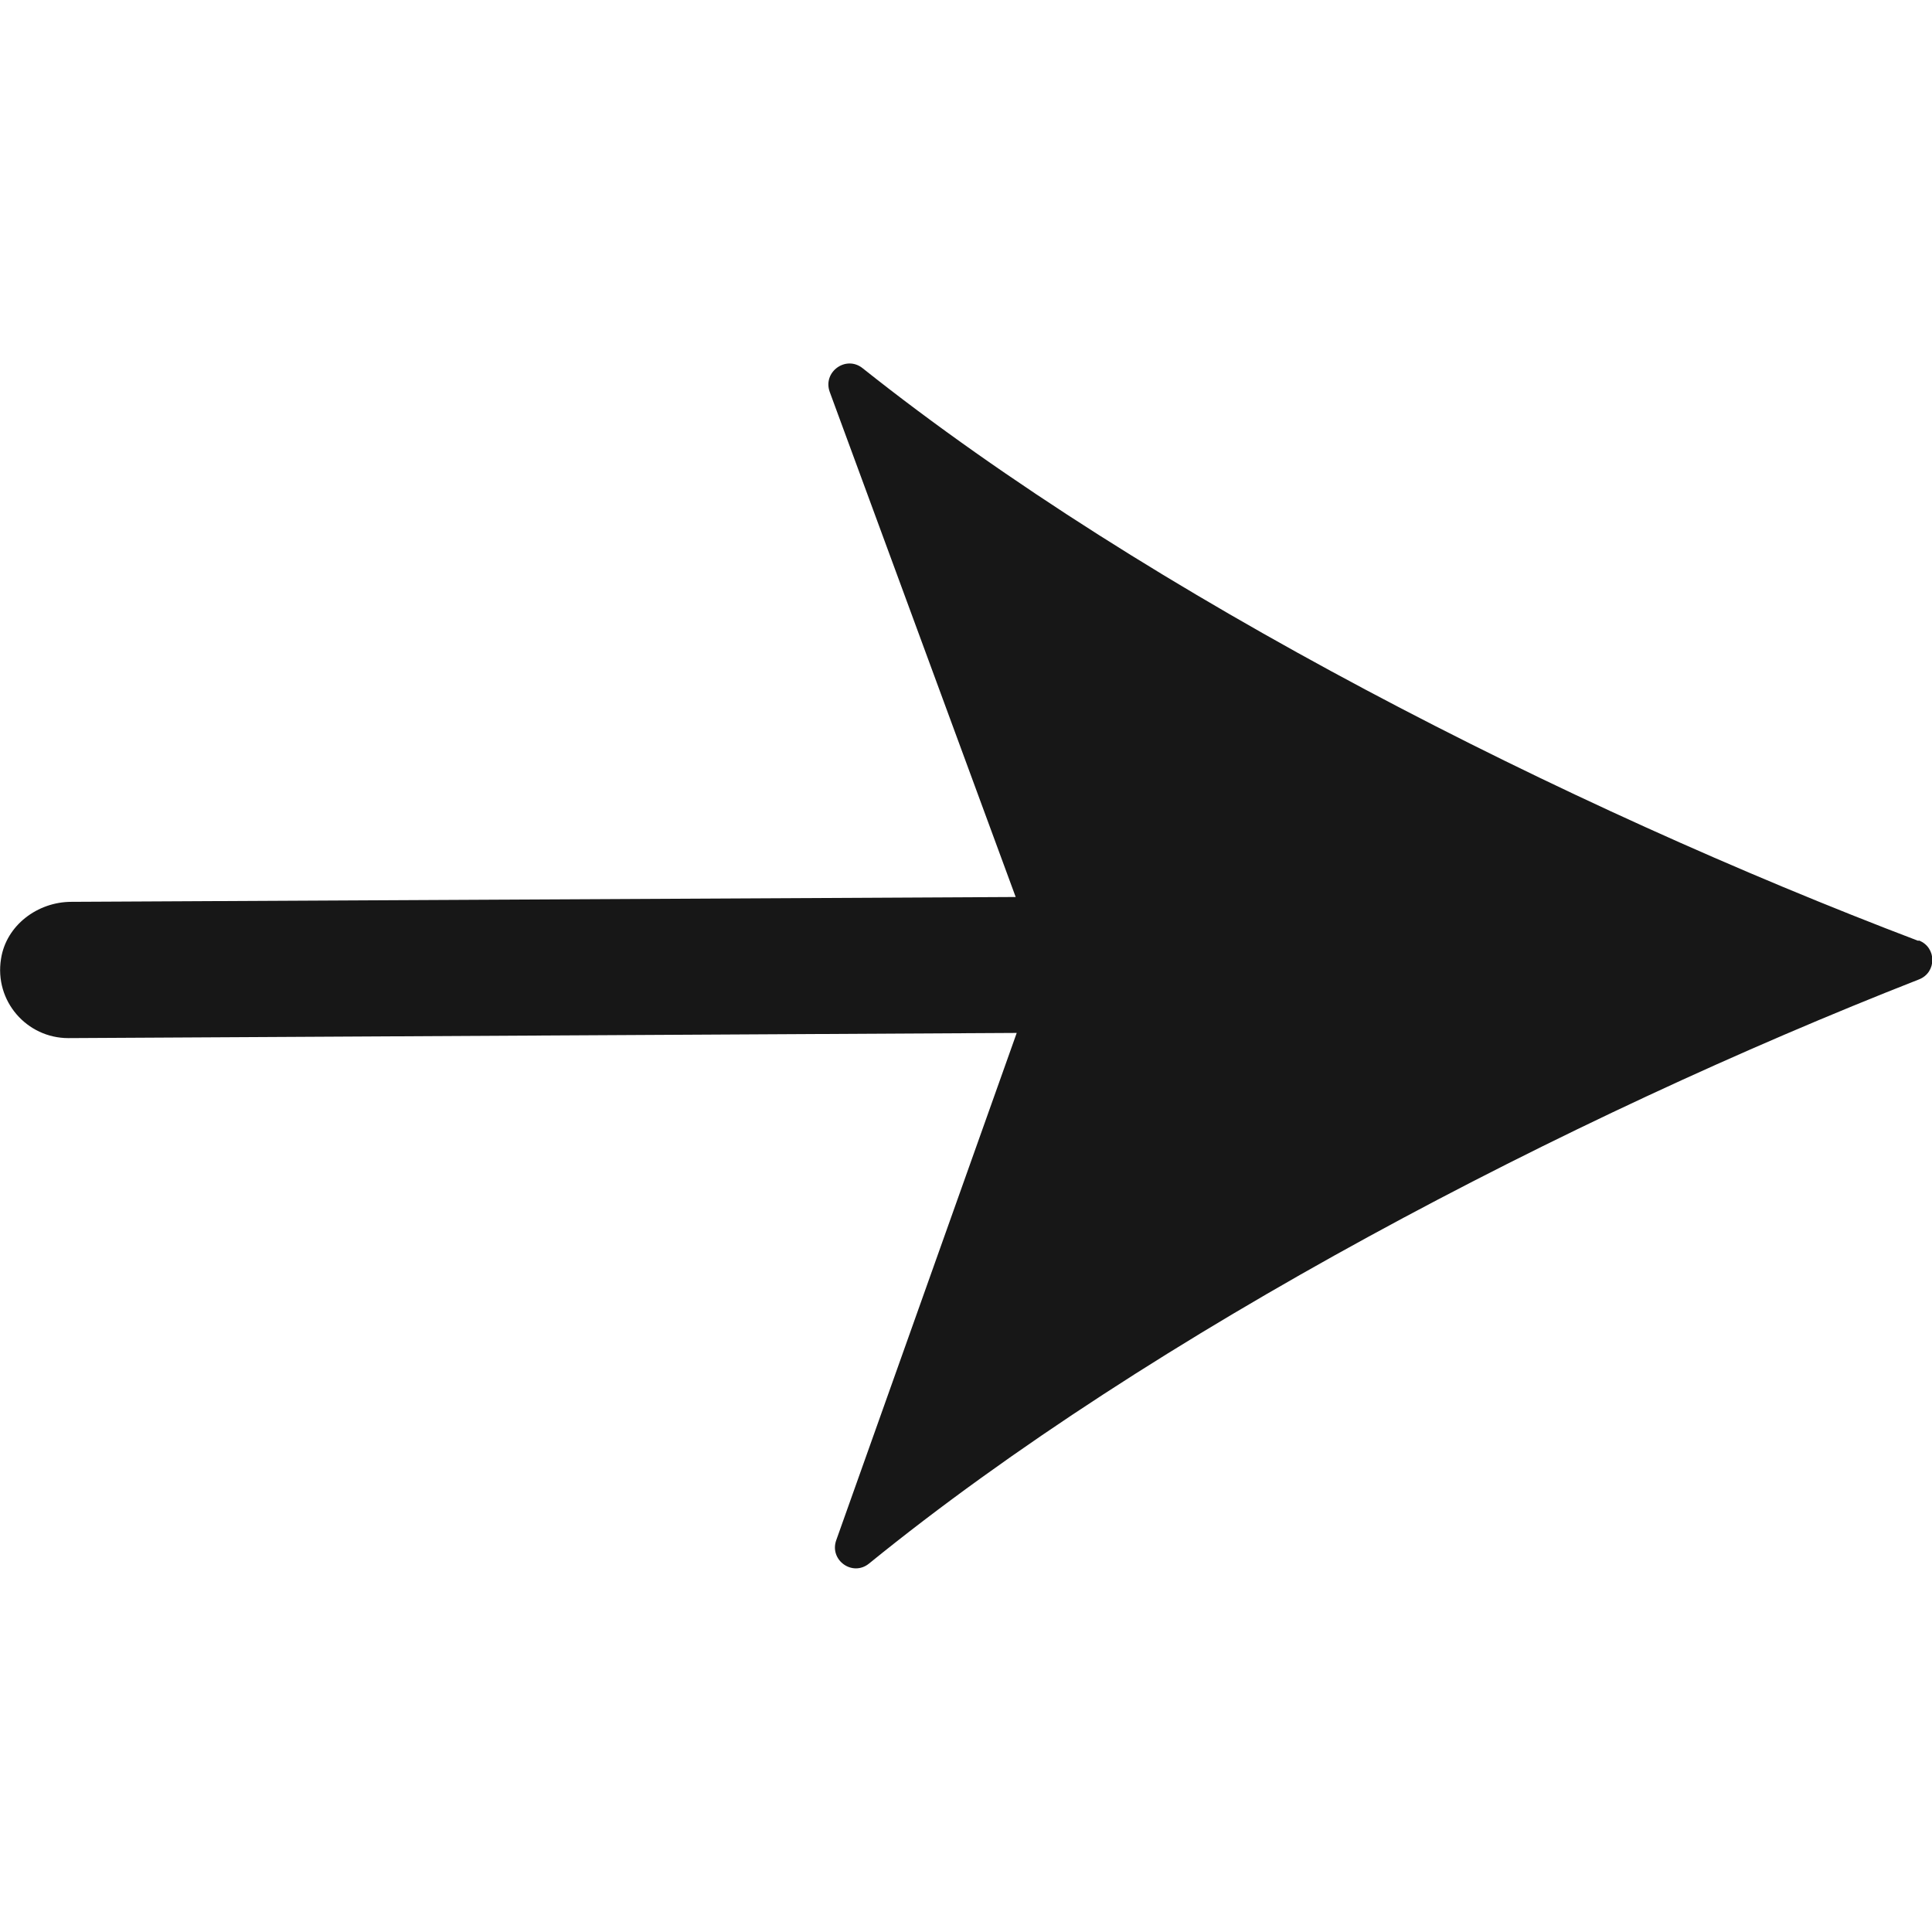 <?xml version="1.0" encoding="UTF-8"?>
<svg id="Layer_2" data-name="Layer 2" xmlns="http://www.w3.org/2000/svg" viewBox="0 0 56 56">
  <defs>
    <style>
      .cls-1 {
        fill: none;
      }

      .cls-2 {
        fill: #171717;
      }
    </style>
  </defs>
  <g id="Layer_3" data-name="Layer 3">
    <g>
      <path class="cls-2" d="m55.6,27.27c-10.21-3.88-22.31-10-30.6-16.6-.48-.38-1.16.11-.95.69l5.39,14.64-27.37.14c-.98,0-1.89.68-2.04,1.65-.2,1.23.75,2.3,1.95,2.3h.01l27.48-.15-5.23,14.7c-.21.58.47,1.07.95.68,8.23-6.69,20.25-12.94,30.43-16.93.52-.2.52-.93,0-1.13Z"/>
      <rect class="cls-1" width="56" height="56"/>
    </g>
  </g>
</svg>